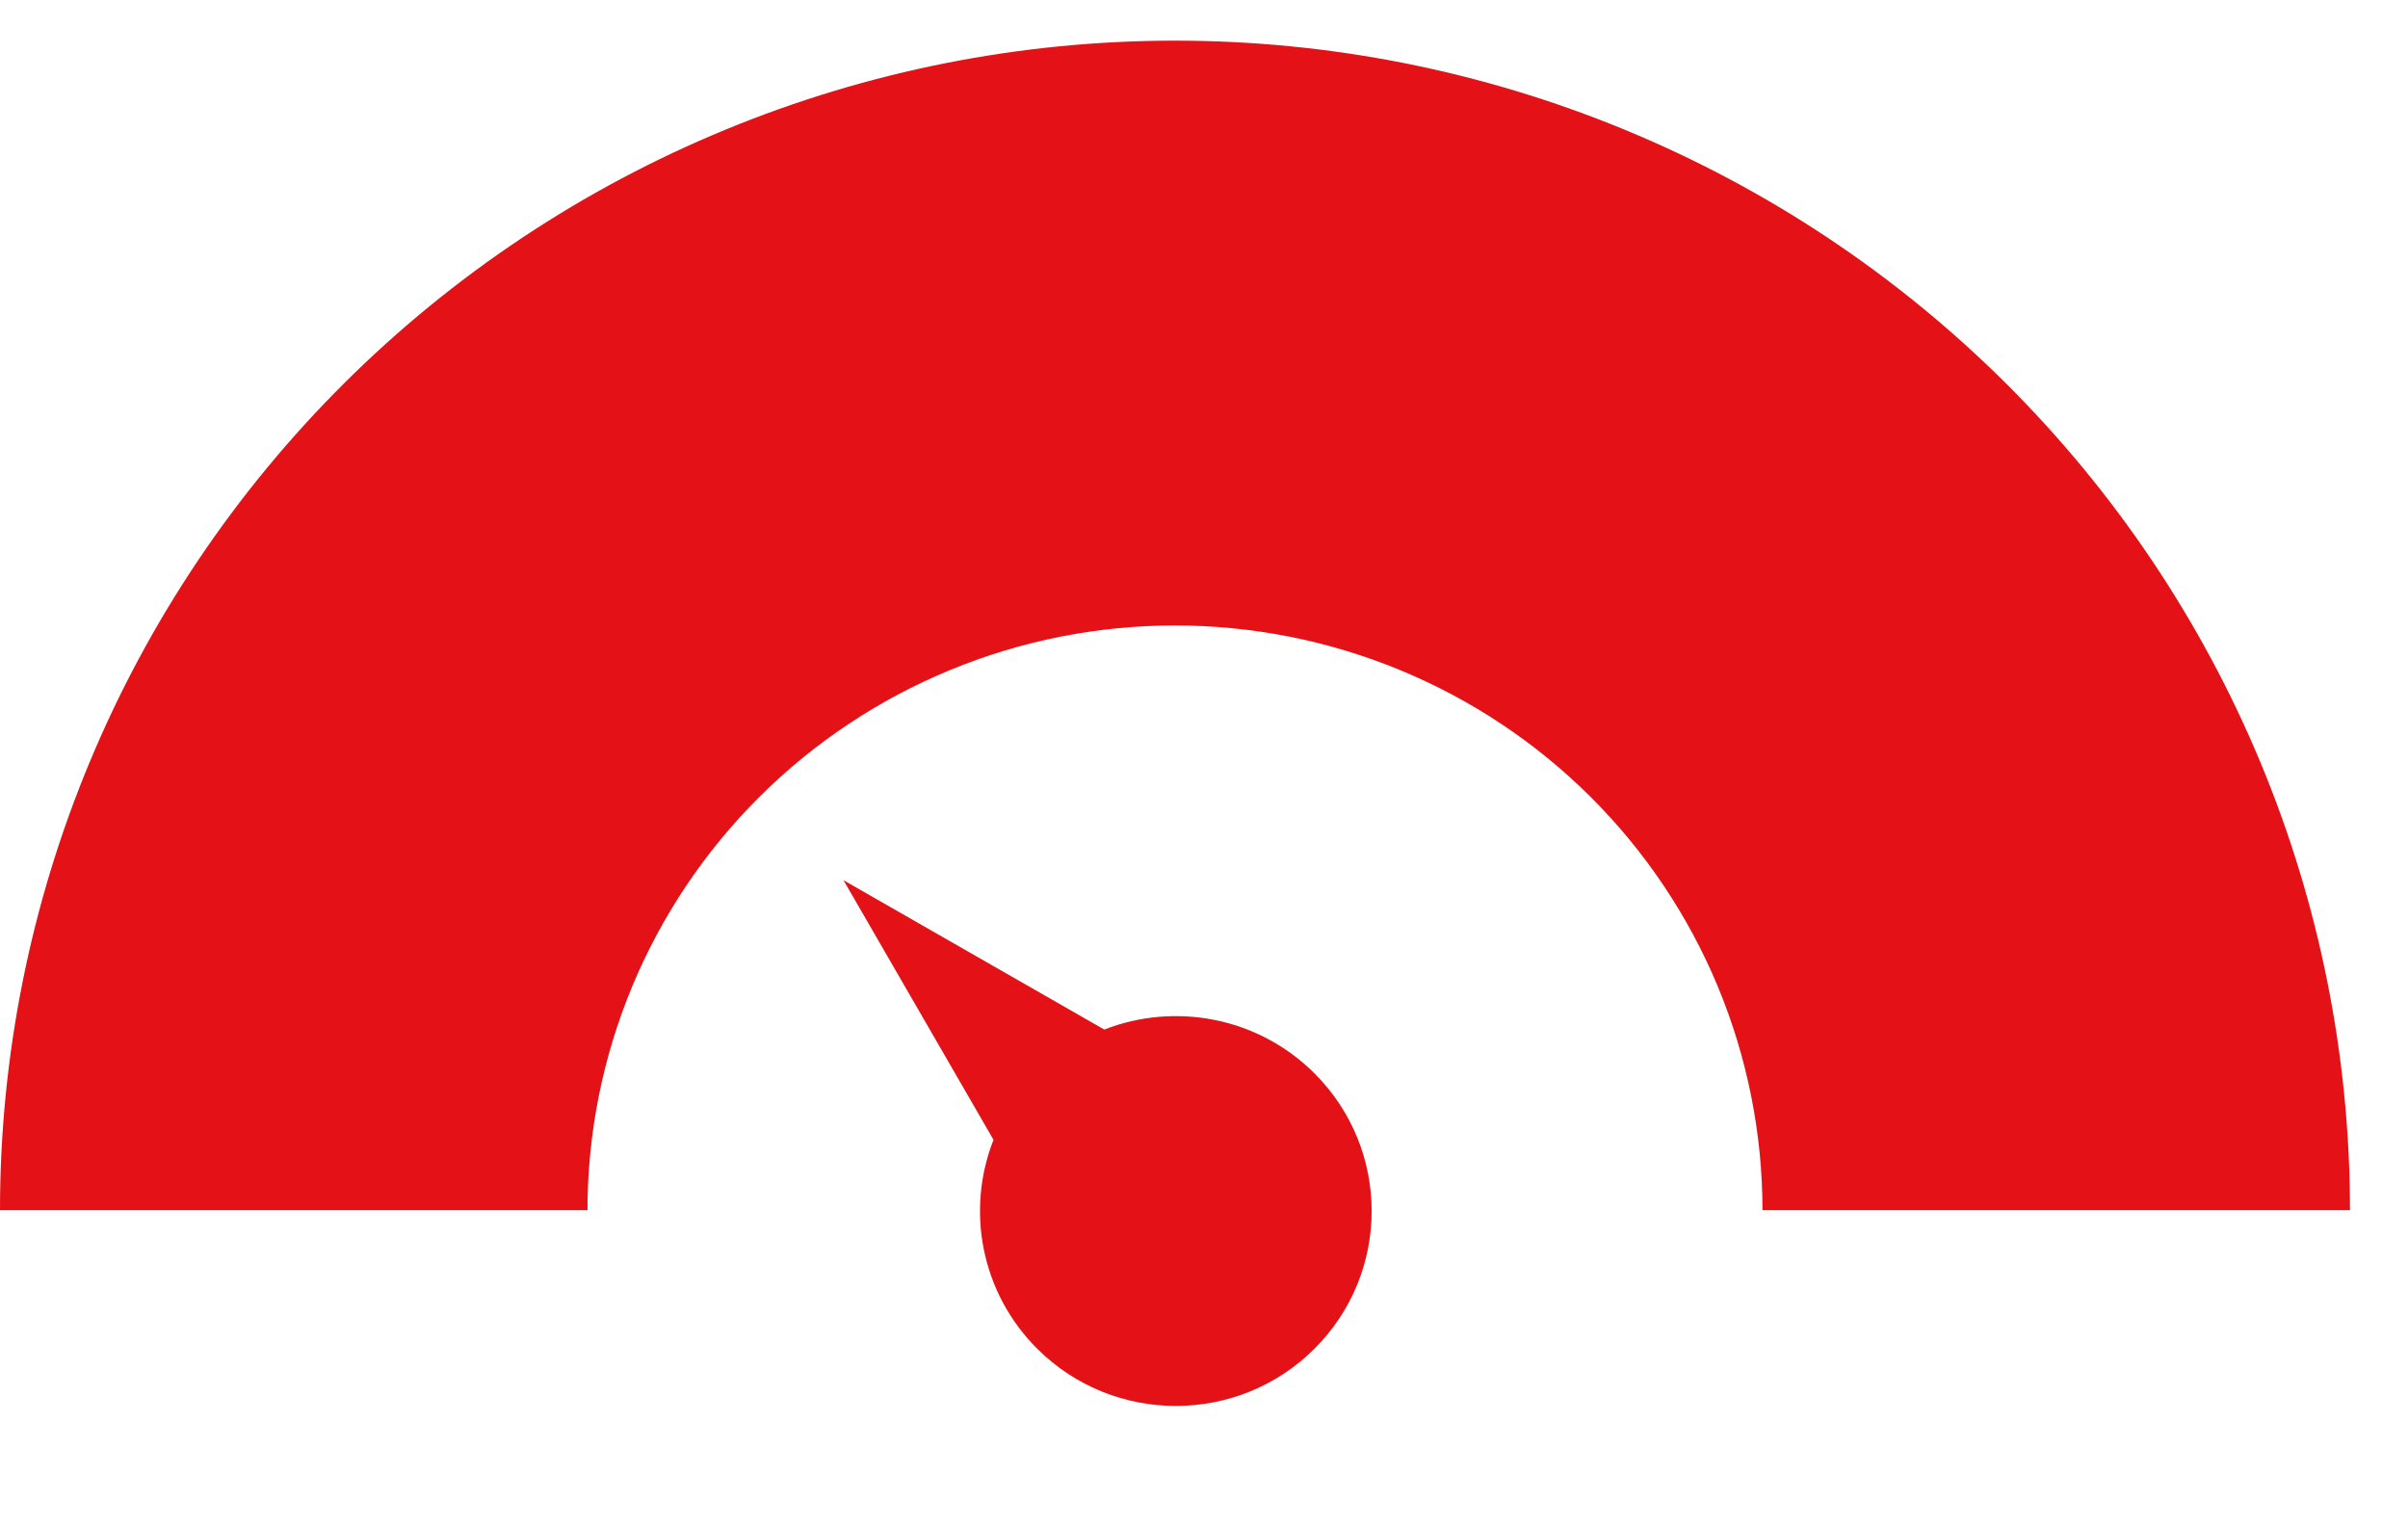 <svg width="41" height="26" viewBox="0 0 41 26" fill="none" xmlns="http://www.w3.org/2000/svg">
<path d="M40.012 20.601C40.012 17.987 39.495 15.398 38.489 12.982C37.484 10.567 36.01 8.372 34.152 6.524C32.295 4.675 30.089 3.208 27.662 2.208C25.235 1.207 22.633 0.692 20.006 0.692C17.379 0.692 14.777 1.207 12.35 2.208C9.923 3.208 7.717 4.675 5.86 6.524C4.002 8.372 2.528 10.567 1.523 12.982C0.517 15.398 -2.29679e-07 17.987 0 20.601H10.003C10.003 19.294 10.262 18 10.764 16.792C11.267 15.584 12.004 14.487 12.933 13.562C13.862 12.638 14.964 11.905 16.178 11.405C17.392 10.904 18.692 10.647 20.006 10.647C21.32 10.647 22.62 10.904 23.834 11.405C25.048 11.905 26.15 12.638 27.079 13.562C28.008 14.487 28.745 15.584 29.248 16.792C29.75 18 30.009 19.294 30.009 20.601H40.012Z" fill="#E41117"/>
<path d="M22.378 18.269C23.68 19.565 23.68 21.666 22.378 22.962C21.076 24.257 18.965 24.257 17.663 22.962C16.696 21.999 16.447 20.593 16.916 19.403L14.362 14.984L18.802 17.526C19.998 17.059 21.411 17.307 22.378 18.269Z" fill="#E41117"/>
</svg>
